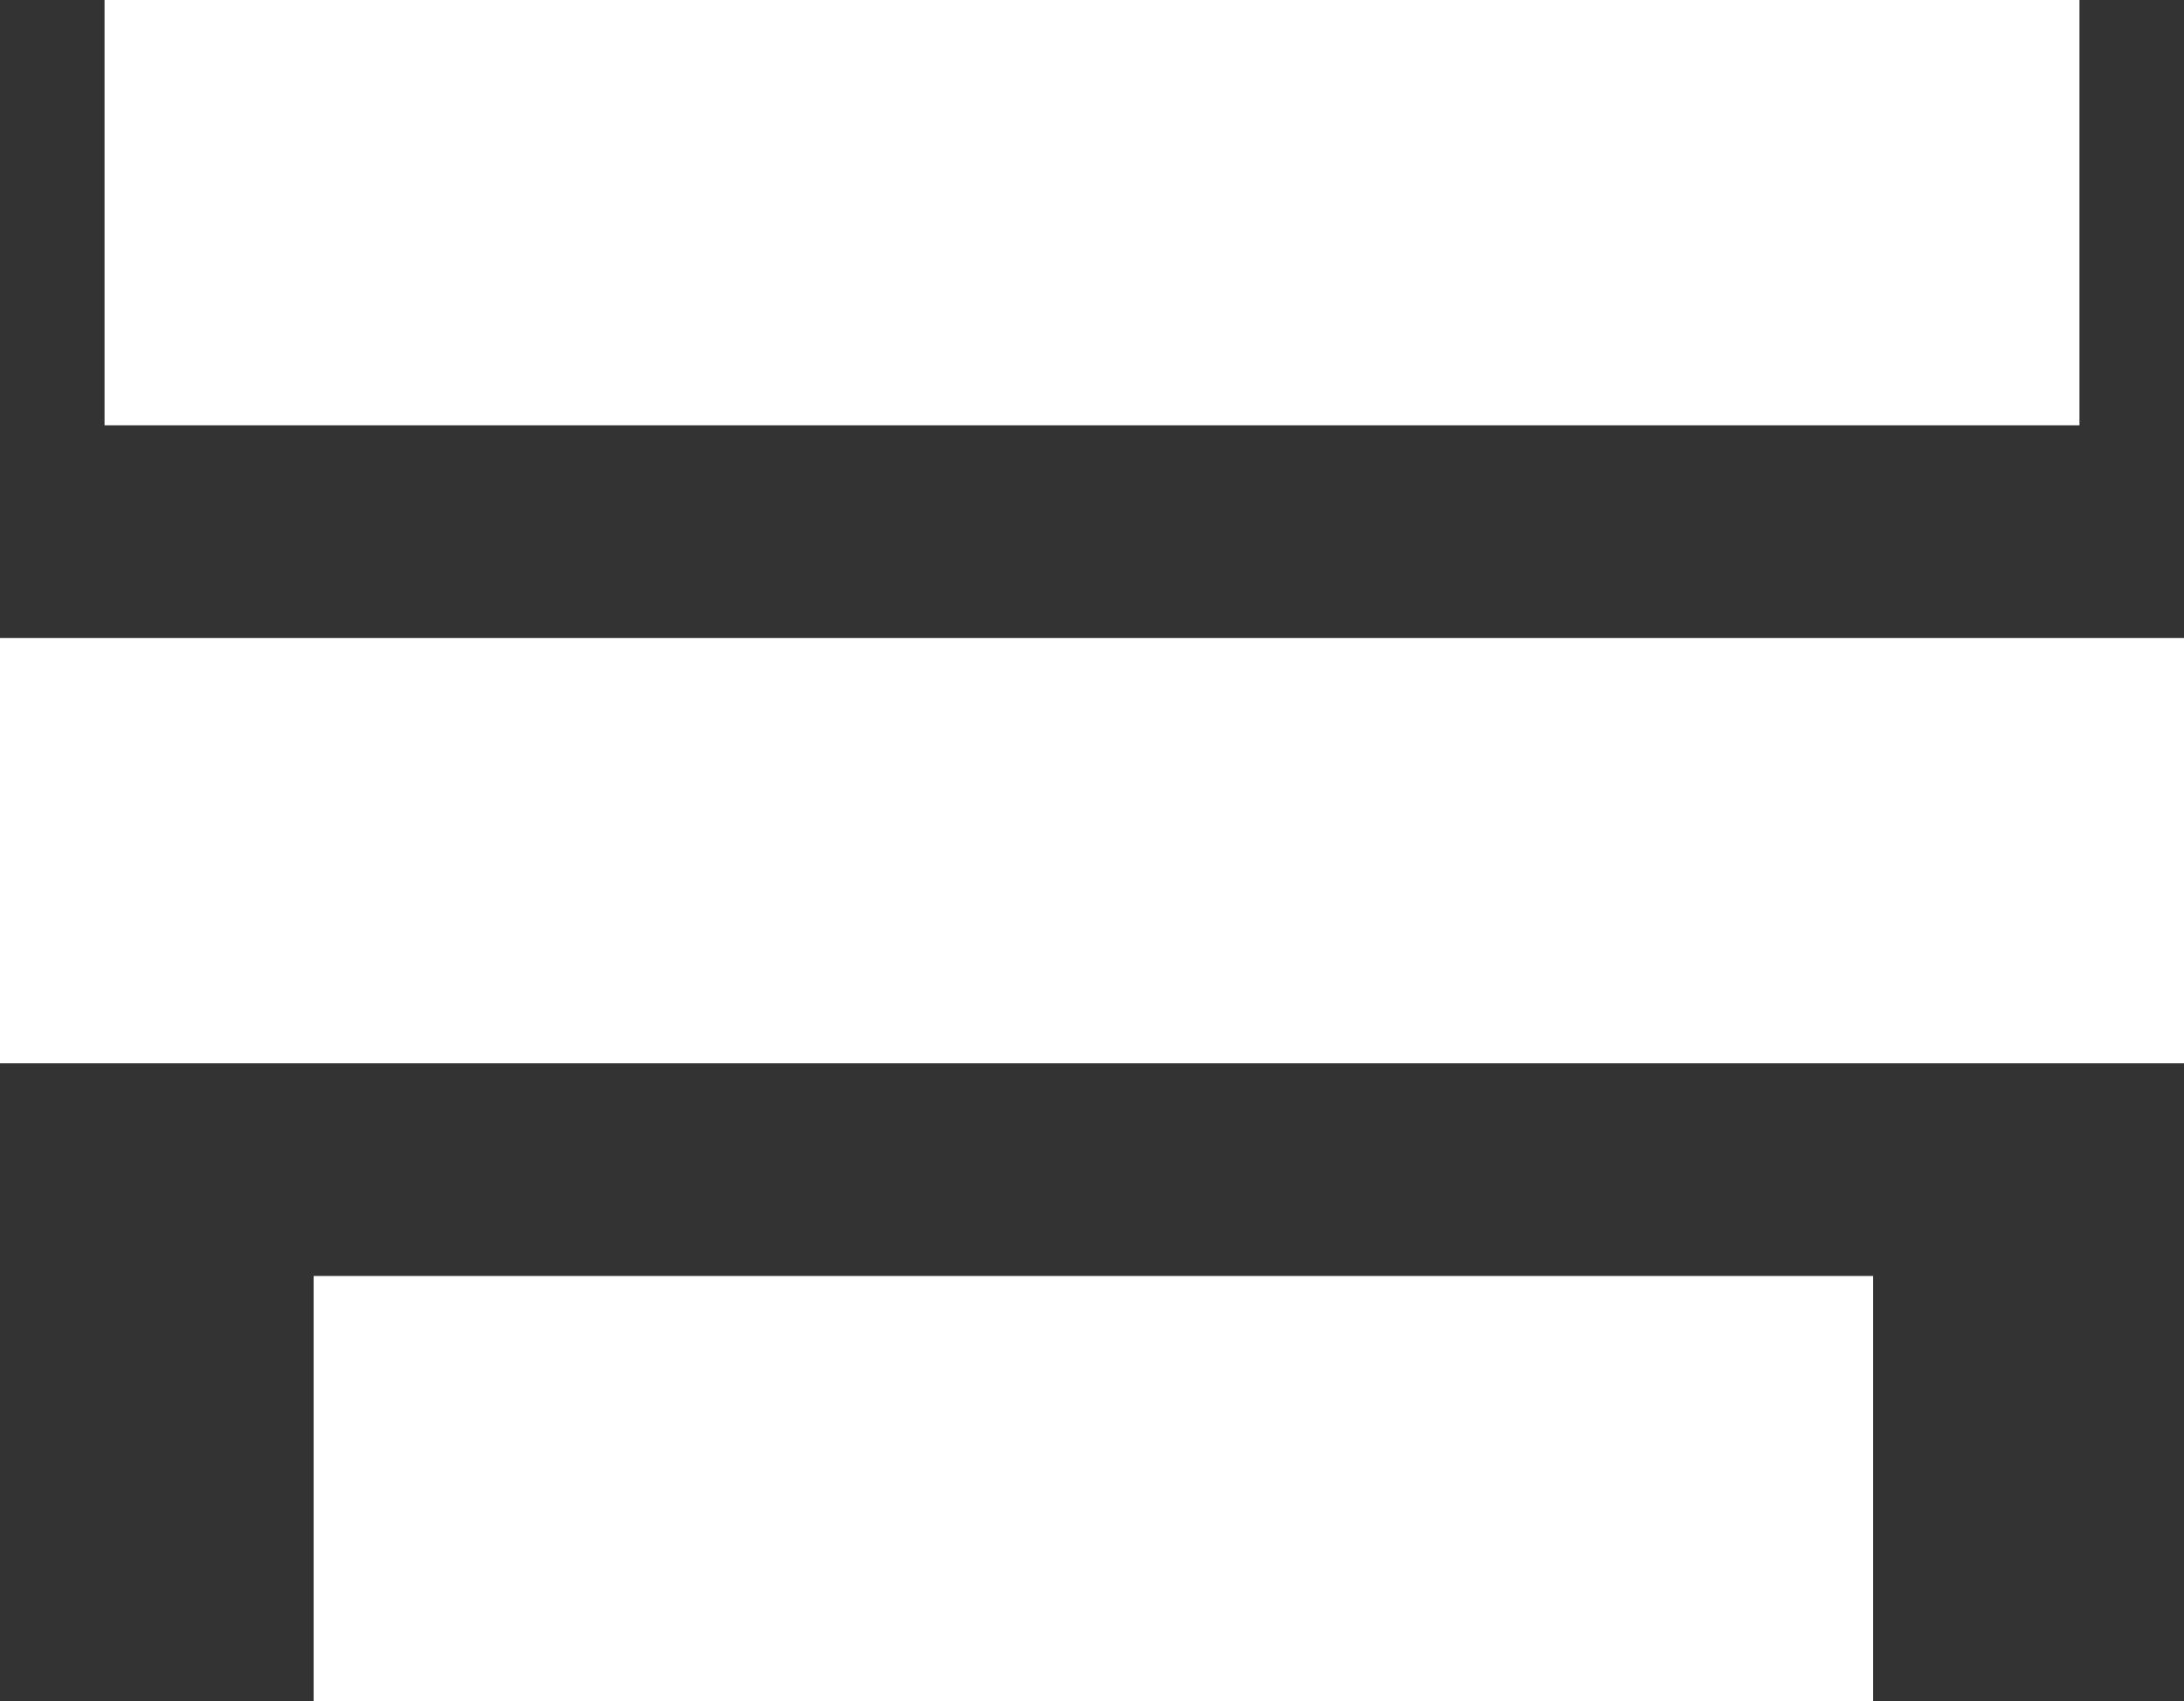 <svg xmlns="http://www.w3.org/2000/svg" width="20.89" height="16.272" viewBox="0 0 20.89 16.272"><rect x="0" y="0" width="20.89" height="16.272" fill="#333333" stroke="none"/><defs><style>.a{fill:#fff;}</style></defs><g transform="translate(0 0)"><rect class="a" width="18.89" height="4.068" transform="translate(1)"/><rect class="a" width="20.89" height="4.068" transform="translate(0 6.102)"/><rect class="a" width="14.916" height="4.068" transform="translate(3 12.204)"/></g></svg>